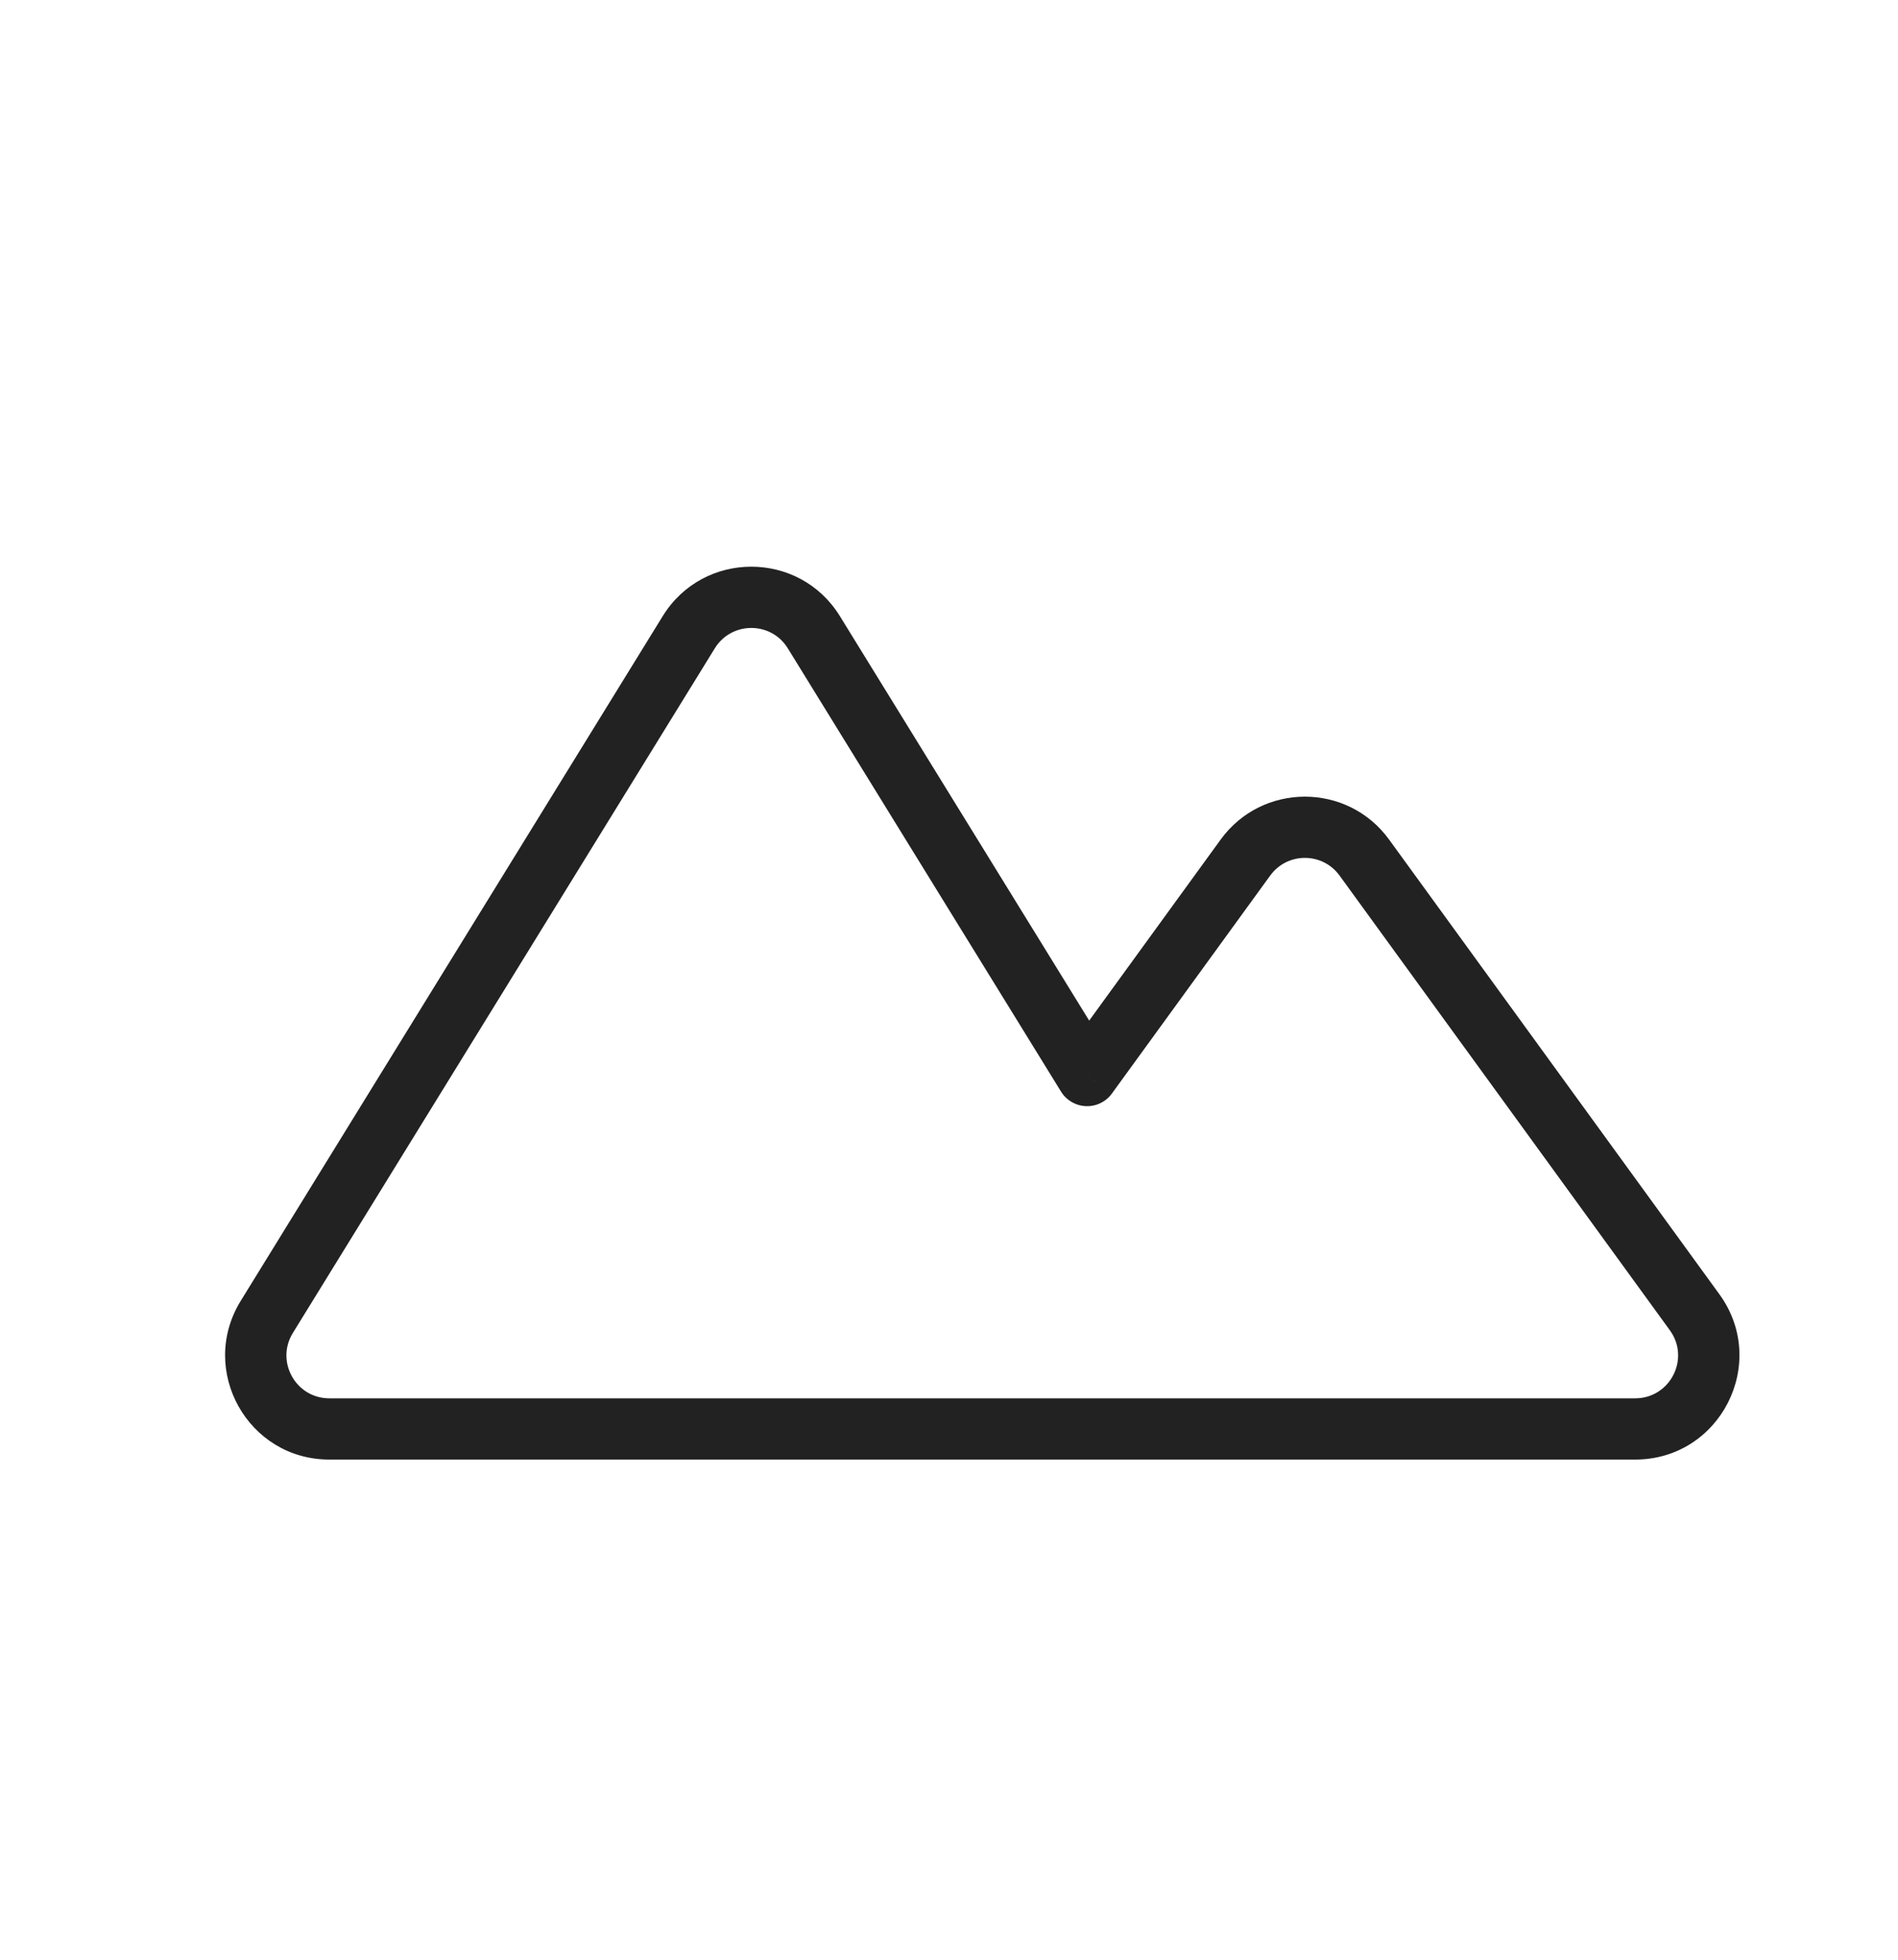 <svg width="31" height="32" viewBox="0 0 31 32" fill="none" xmlns="http://www.w3.org/2000/svg">
<path d="M4.357 21.504L4.783 21.766H4.783L4.357 21.504ZM11.25 10.324L10.824 10.061V10.061L11.25 10.324ZM13.293 10.324L13.718 10.061V10.061L13.293 10.324ZM17.755 17.563L17.33 17.825C17.417 17.967 17.57 18.056 17.736 18.062C17.903 18.069 18.062 17.992 18.16 17.857L17.755 17.563ZM20.342 14.003L20.746 14.297V14.297L20.342 14.003ZM22.284 14.003L21.879 14.297V14.297L22.284 14.003ZM27.678 21.428L28.083 21.134L27.678 21.428ZM5.379 23.833H15.918V22.833H5.379V23.833ZM3.932 21.241C3.234 22.374 4.048 23.833 5.379 23.833V22.833C4.831 22.833 4.496 22.232 4.783 21.766L3.932 21.241ZM10.824 10.061L3.932 21.241L4.783 21.766L11.675 10.586L10.824 10.061ZM13.718 10.061C13.054 8.984 11.488 8.984 10.824 10.061L11.675 10.586C11.949 10.143 12.594 10.143 12.867 10.586L13.718 10.061ZM18.181 17.3L13.718 10.061L12.867 10.586L17.33 17.825L18.181 17.3ZM19.937 13.709L17.351 17.269L18.16 17.857L20.746 14.297L19.937 13.709ZM22.688 13.709C22.009 12.775 20.616 12.775 19.937 13.709L20.746 14.297C21.026 13.912 21.599 13.912 21.879 14.297L22.688 13.709ZM28.083 21.134L22.688 13.709L21.879 14.297L27.274 21.722L28.083 21.134ZM26.707 23.833C28.096 23.833 28.899 22.258 28.083 21.134L27.274 21.722C27.61 22.185 27.279 22.833 26.707 22.833V23.833ZM19.163 23.833H26.707V22.833H19.163V23.833ZM15.918 23.833H19.163V22.833H15.918V23.833Z" fill="#222222"/>
</svg>
